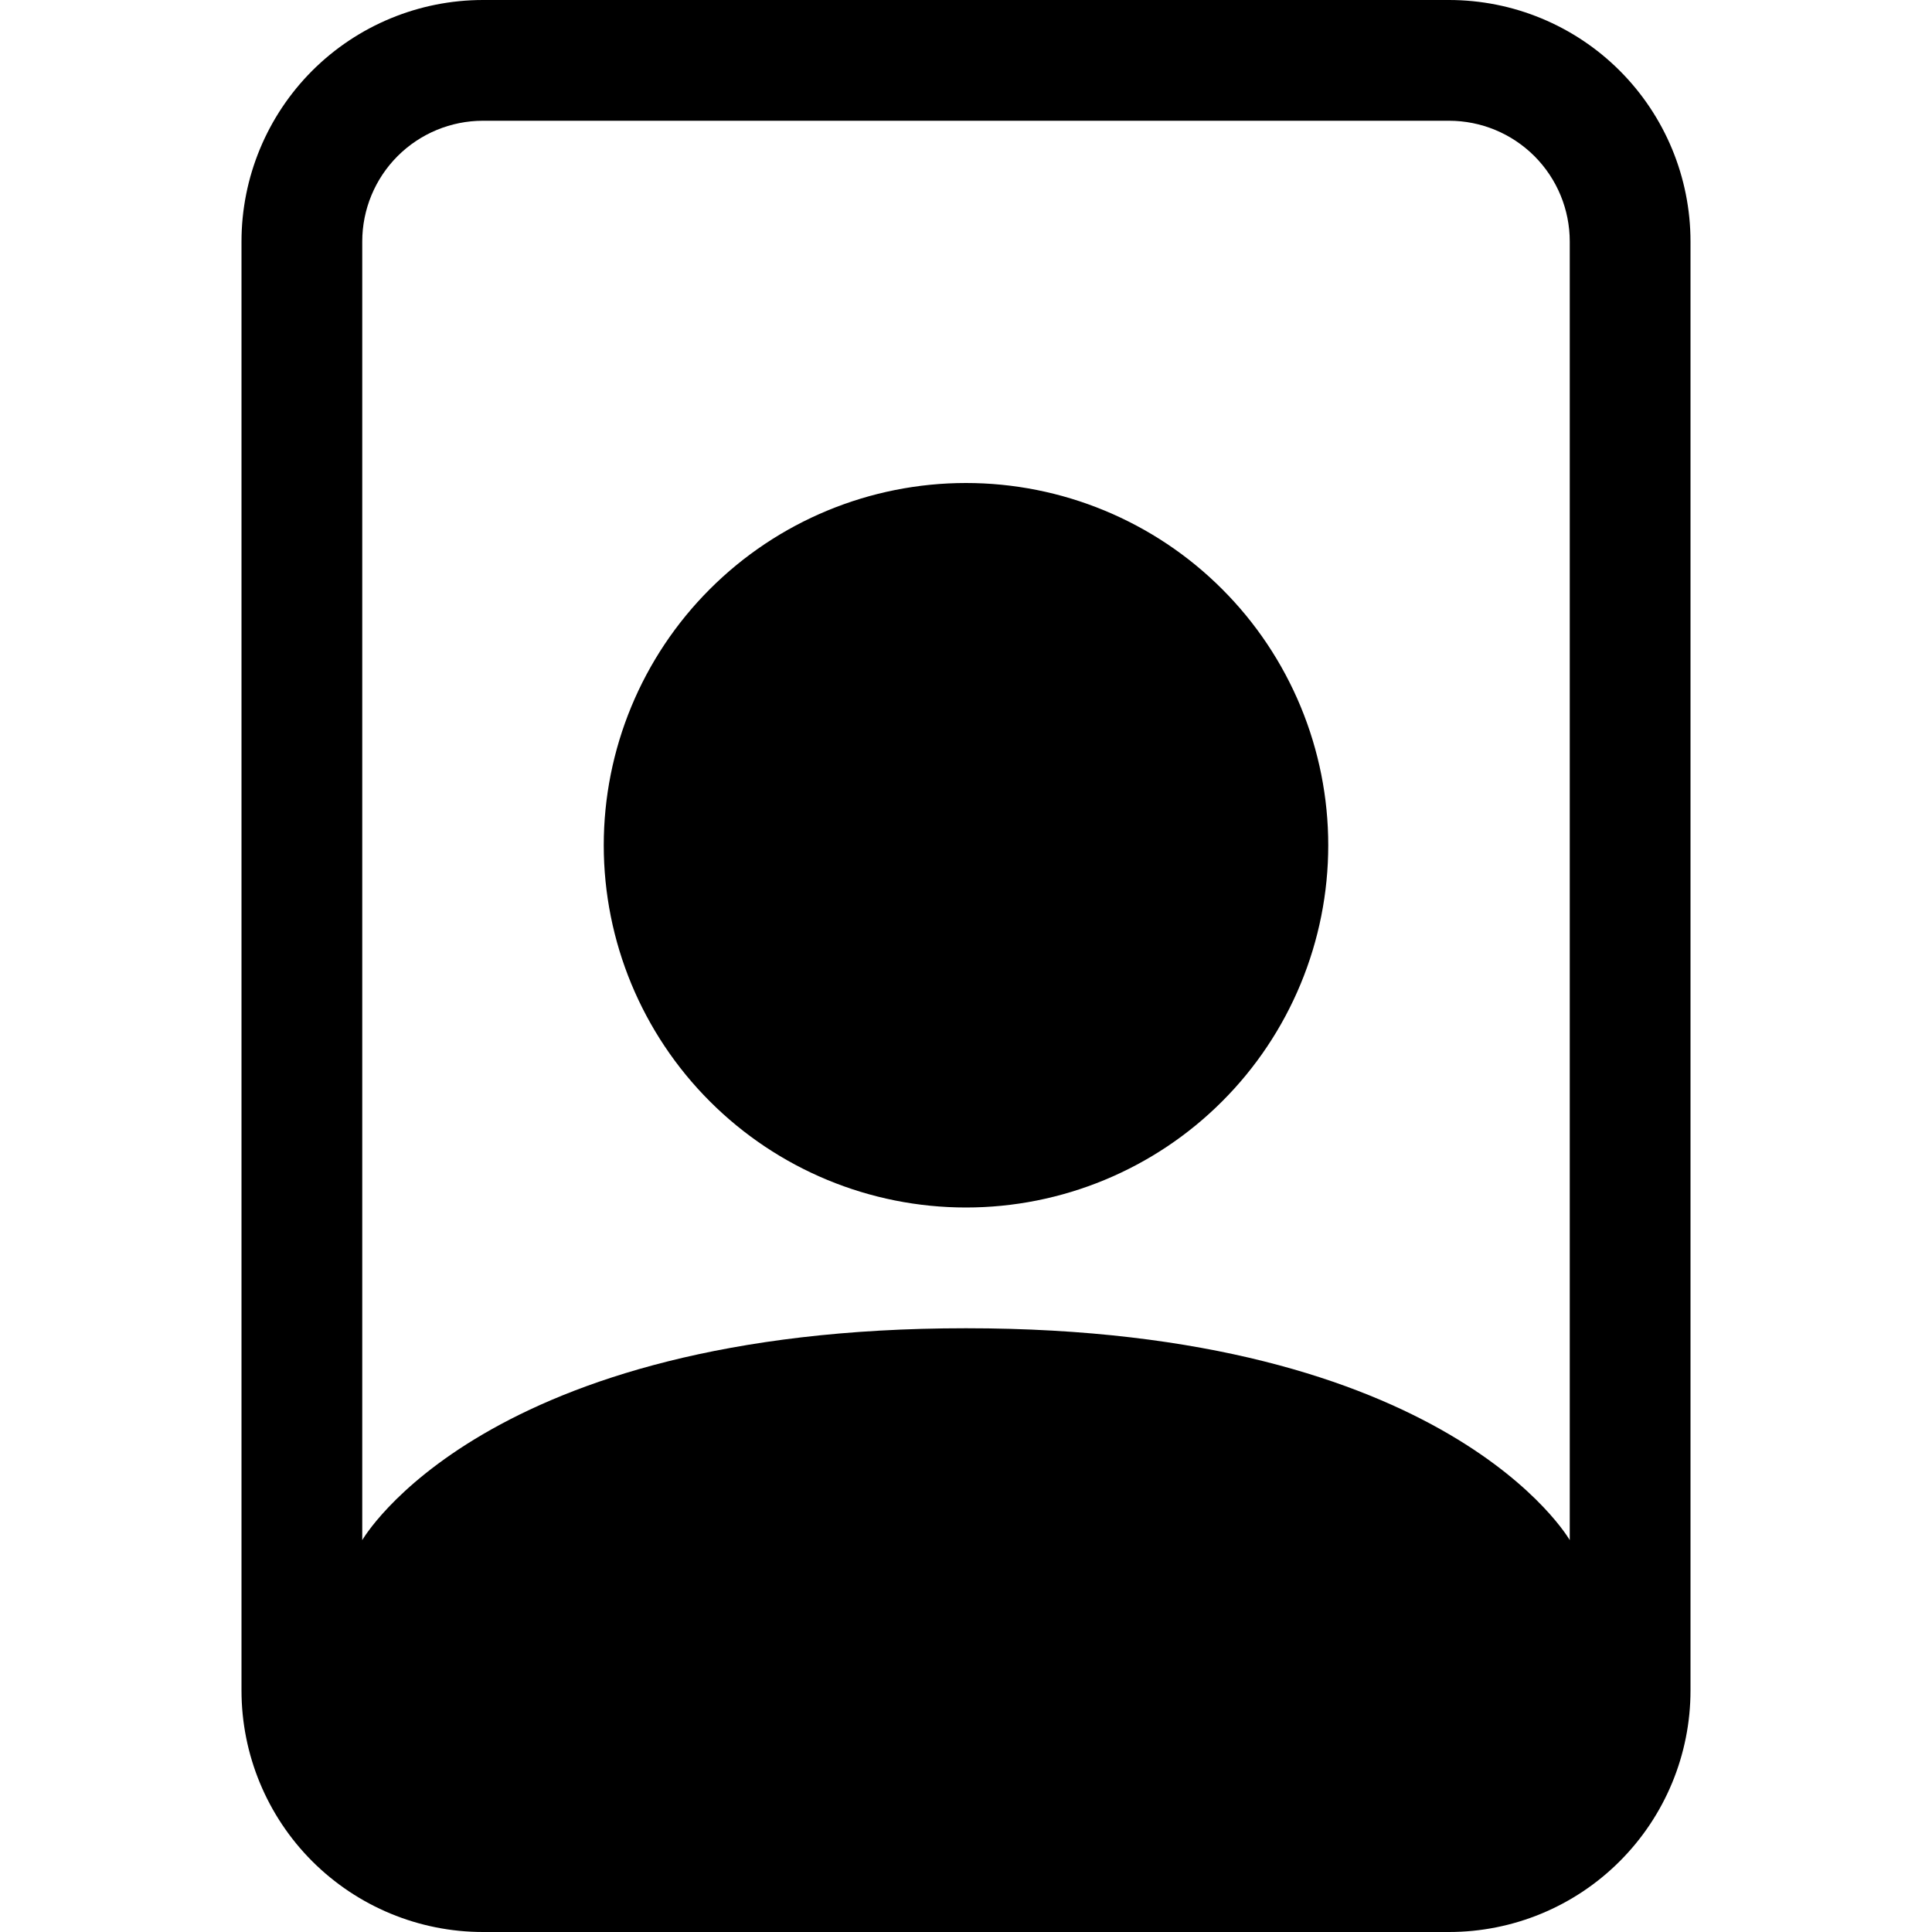 <svg width="40" height="40" viewBox="0 0 40 40" fill="none" xmlns="http://www.w3.org/2000/svg">
<g clip-path="url(#clip0_594_2169)">
<path d="M30 2.5C30.663 2.5 31.299 2.763 31.768 3.232C32.237 3.701 32.5 4.337 32.5 5V31.887C32.5 31.887 30 27.5 20 27.5C10 27.5 7.5 31.887 7.5 31.887V5C7.5 4.337 7.763 3.701 8.232 3.232C8.701 2.763 9.337 2.5 10 2.5H30ZM10 0C8.674 0 7.402 0.527 6.464 1.464C5.527 2.402 5 3.674 5 5V35C5 36.326 5.527 37.598 6.464 38.535C7.402 39.473 8.674 40 10 40H30C31.326 40 32.598 39.473 33.535 38.535C34.473 37.598 35 36.326 35 35V5C35 3.674 34.473 2.402 33.535 1.464C32.598 0.527 31.326 0 30 0L10 0Z" fill="black"/>
<path d="M20 25C20.985 25 21.96 24.806 22.87 24.429C23.78 24.052 24.607 23.5 25.303 22.803C26 22.107 26.552 21.28 26.929 20.37C27.306 19.46 27.5 18.485 27.5 17.5C27.5 16.515 27.306 15.54 26.929 14.63C26.552 13.72 26 12.893 25.303 12.197C24.607 11.5 23.78 10.948 22.87 10.571C21.96 10.194 20.985 10 20 10C18.011 10 16.103 10.79 14.697 12.197C13.29 13.603 12.5 15.511 12.5 17.5C12.5 19.489 13.29 21.397 14.697 22.803C16.103 24.21 18.011 25 20 25Z" fill="black"/>
</g>
<defs>
<clipPath id="clip0_594_2169">
<rect width="40" height="40" fill="white"/>
</clipPath>
</defs>
</svg>
